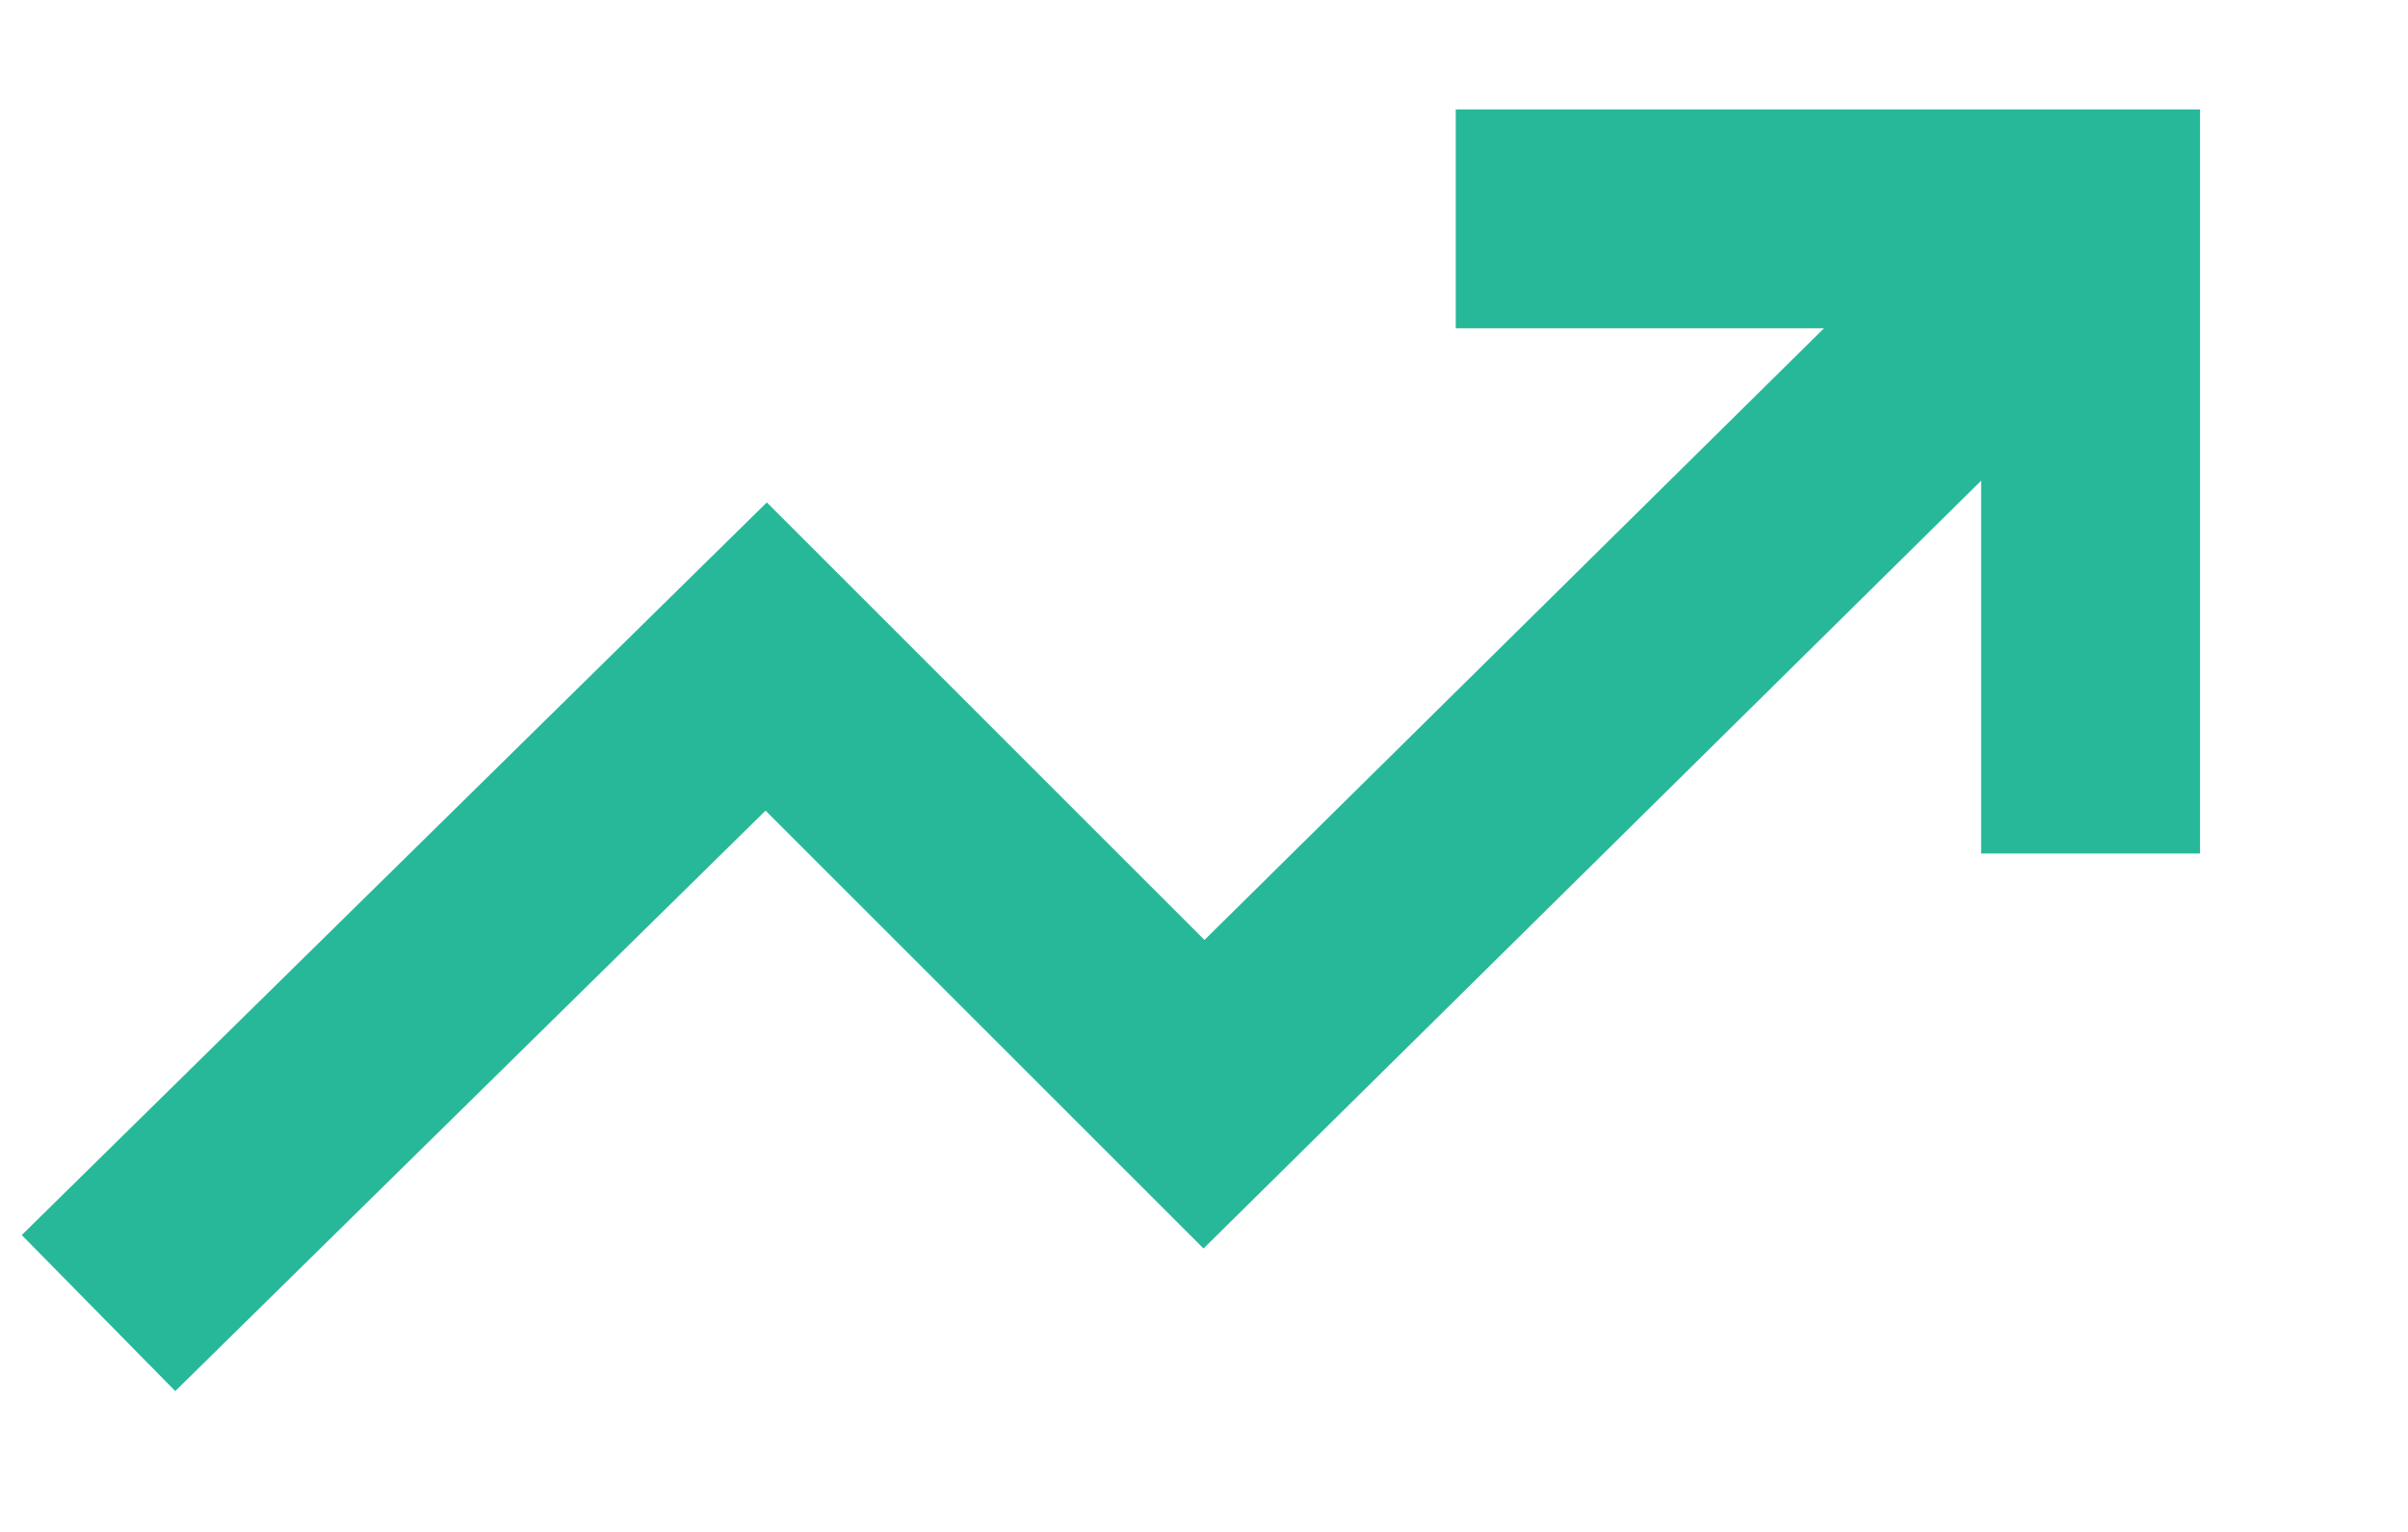 <?xml version="1.0" encoding="utf-8"?>
<!-- Generator: Adobe Illustrator 19.0.0, SVG Export Plug-In . SVG Version: 6.00 Build 0)  -->
<svg version="1.1" id="Layer_1" xmlns="http://www.w3.org/2000/svg" xmlns:xlink="http://www.w3.org/1999/xlink" x="0px" y="0px"
	 viewBox="0 0 22 14" style="enable-background:new 0 0 22 14;" xml:space="preserve">
<style type="text/css">
	.st0{fill:none;stroke:#27B899;stroke-width:2;stroke-miterlimit:10;}
</style>
<g id="XMLID_179_">
	<g id="XMLID_181_">
		<polyline id="XMLID_182_" class="st0" points="19.1,2 11,10 7,6 0.9,12 		"/>
	</g>
	<polyline id="XMLID_180_" class="st0" points="13.3,2 19.1,2 19.1,7.8 	"/>
</g>
</svg>
